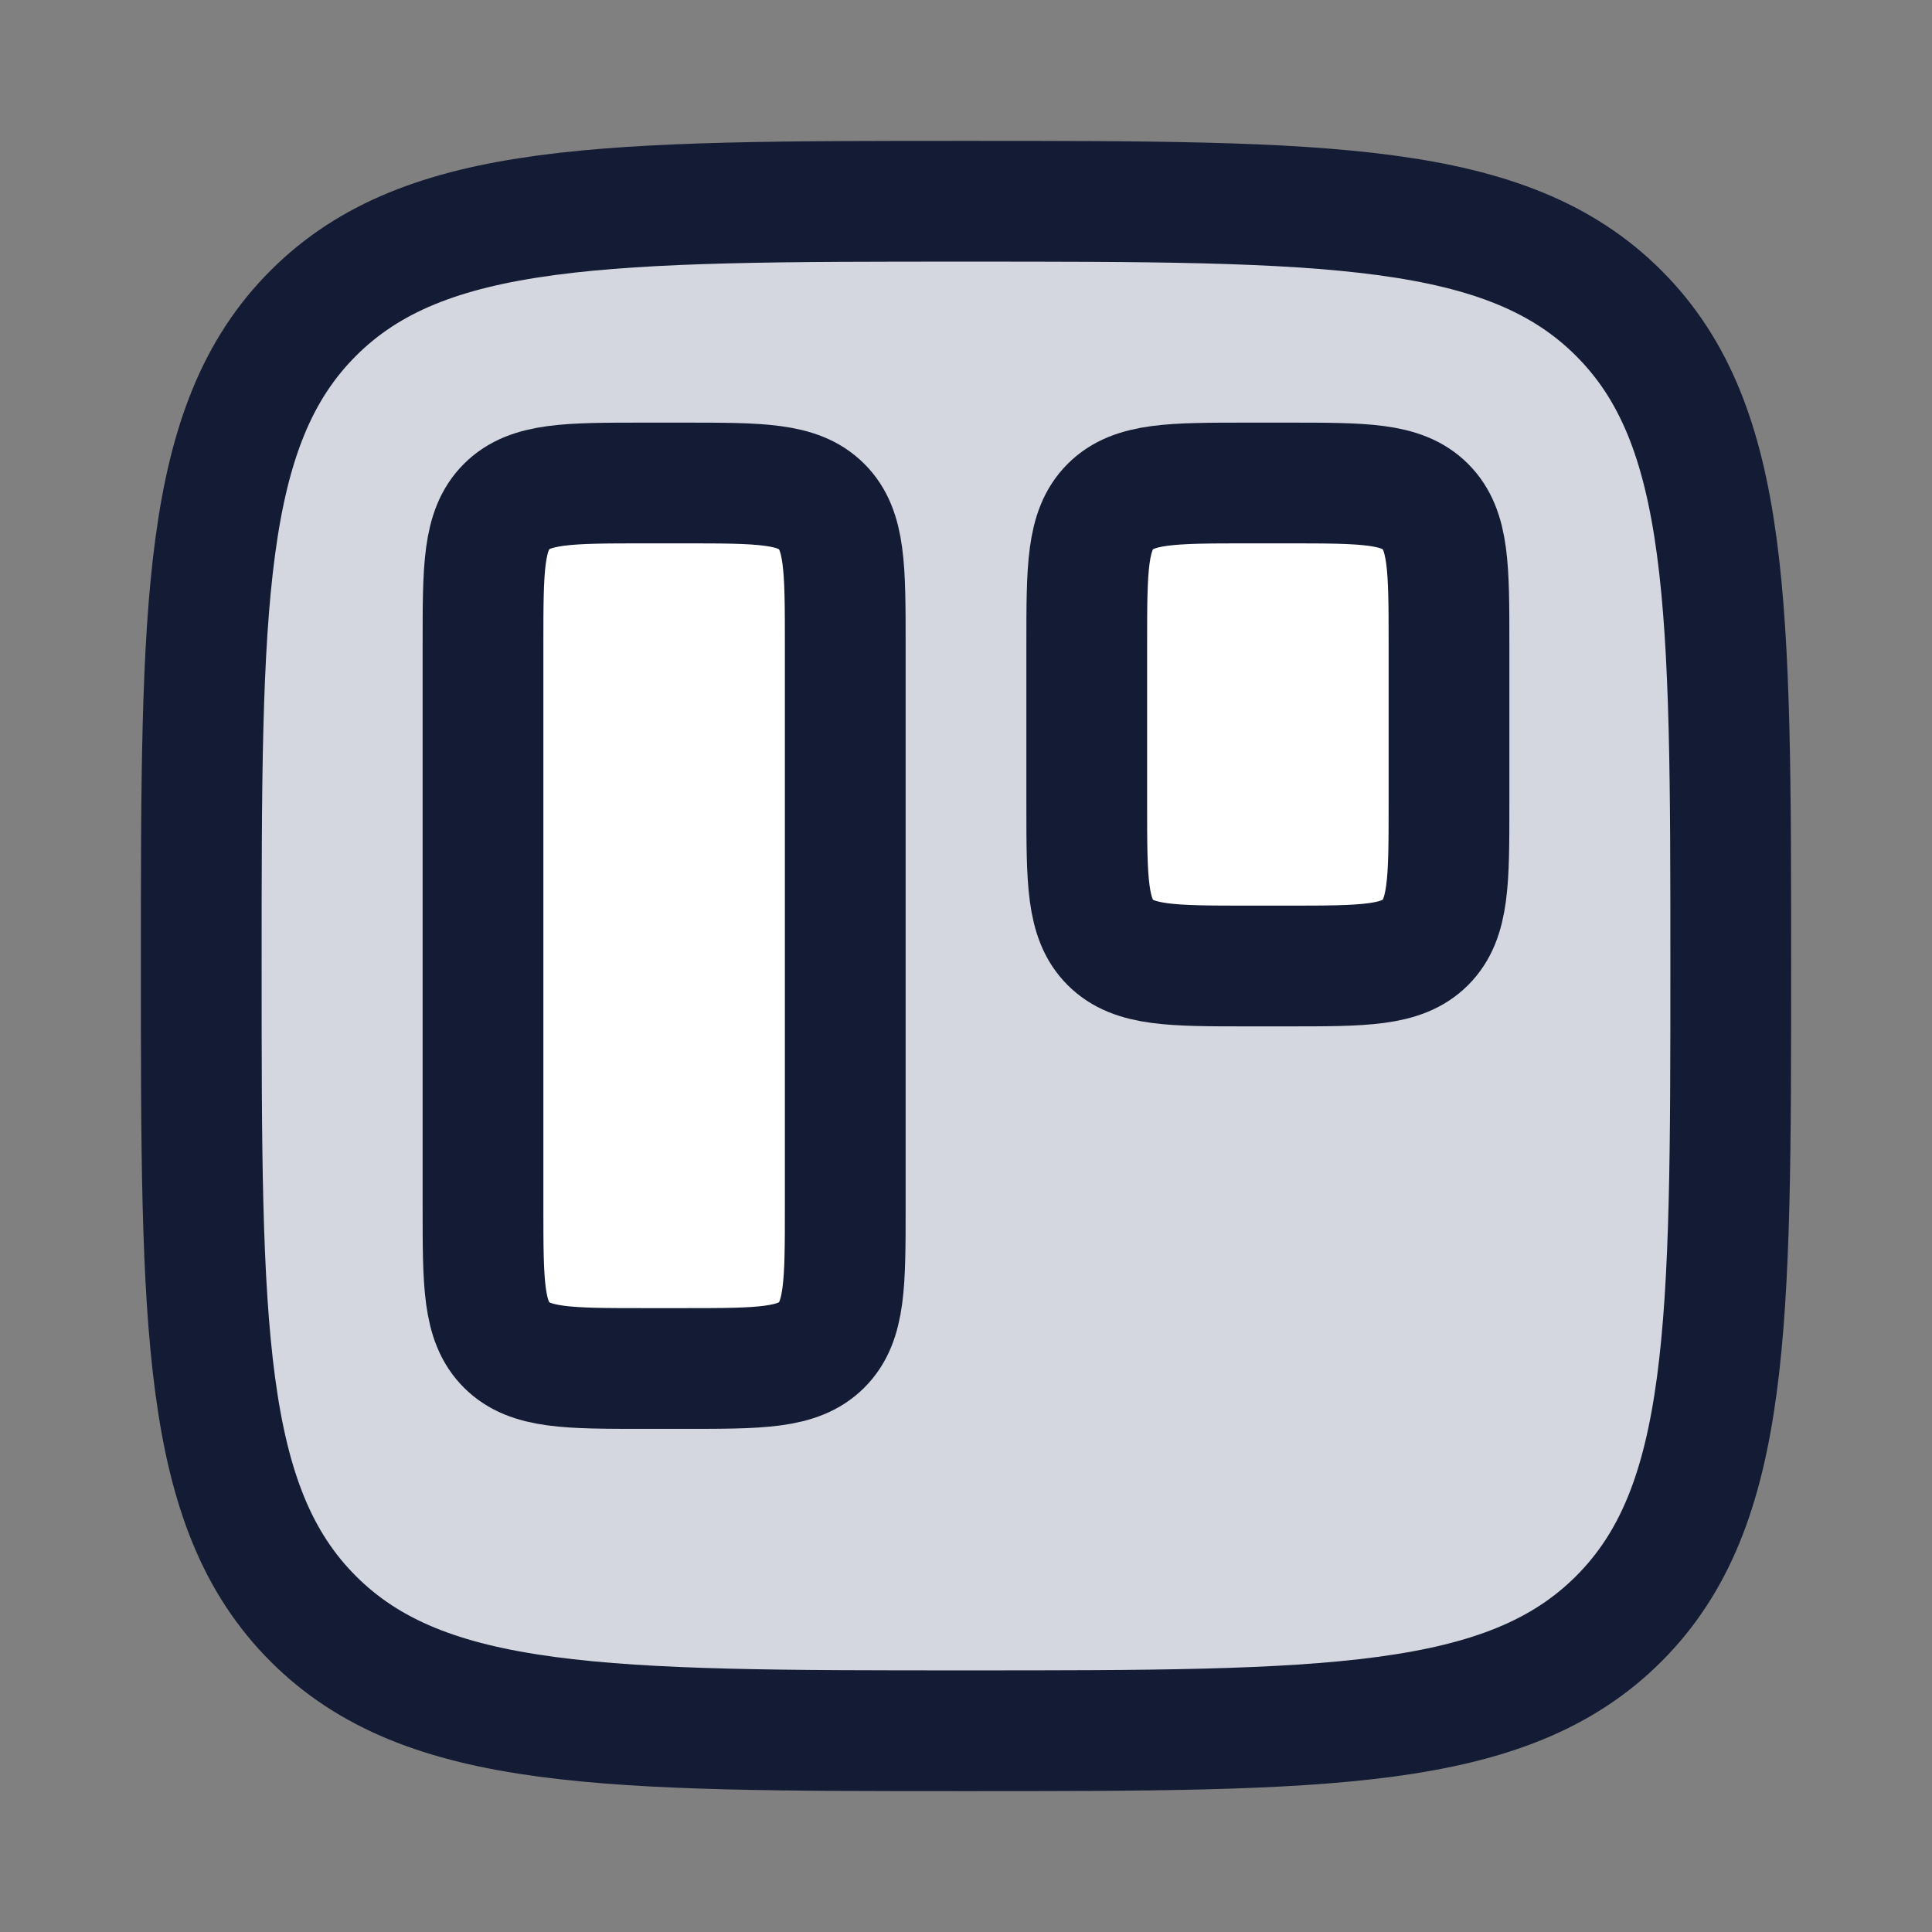 <svg width="24" height="24" viewBox="0 0 24 24" fill="none" xmlns="http://www.w3.org/2000/svg">
<rect x="0" y="0" width="24" height="24" fill="#808080" stroke="none"/>
<path d="M2.5 12C2.5 7.522 2.5 5.282 3.891 3.891C5.282 2.5 7.522 2.5 12 2.5C16.478 2.5 18.718 2.5 20.109 3.891C21.5 5.282 21.5 7.522 21.5 12C21.5 16.478 21.5 18.718 20.109 20.109C18.718 21.5 16.478 21.5 12 21.5C7.522 21.5 5.282 21.5 3.891 20.109C2.5 18.718 2.5 16.478 2.5 12Z" fill="#D4D7E0"/>
<path d="M6 8C6 7.057 6 6.586 6.293 6.293C6.586 6 7.057 6 8 6H8.5C9.443 6 9.914 6 10.207 6.293C10.5 6.586 10.5 7.057 10.5 8V15C10.5 15.943 10.5 16.414 10.207 16.707C9.914 17 9.443 17 8.5 17H8C7.057 17 6.586 17 6.293 16.707C6 16.414 6 15.943 6 15V8Z" fill="white"/>
<path d="M13.5 8C13.5 7.057 13.5 6.586 13.793 6.293C14.086 6 14.557 6 15.5 6H16C16.943 6 17.414 6 17.707 6.293C18 6.586 18 7.057 18 8V10C18 10.943 18 11.414 17.707 11.707C17.414 12 16.943 12 16 12H15.5C14.557 12 14.086 12 13.793 11.707C13.5 11.414 13.5 10.943 13.5 10V8Z" fill="white"/>
<path d="M2.5 12C2.5 7.522 2.5 5.282 3.891 3.891C5.282 2.5 7.522 2.5 12 2.5C16.478 2.5 18.718 2.5 20.109 3.891C21.5 5.282 21.5 7.522 21.5 12C21.5 16.478 21.5 18.718 20.109 20.109C18.718 21.5 16.478 21.5 12 21.5C7.522 21.5 5.282 21.5 3.891 20.109C2.5 18.718 2.5 16.478 2.5 12Z" stroke="#141B34" stroke-width="1.5" stroke-linejoin="round"/>
<path d="M6 8C6 7.057 6 6.586 6.293 6.293C6.586 6 7.057 6 8 6H8.5C9.443 6 9.914 6 10.207 6.293C10.5 6.586 10.5 7.057 10.5 8V15C10.5 15.943 10.5 16.414 10.207 16.707C9.914 17 9.443 17 8.5 17H8C7.057 17 6.586 17 6.293 16.707C6 16.414 6 15.943 6 15V8Z" stroke="#141B34" stroke-width="1.5"/>
<path d="M13.5 8C13.5 7.057 13.5 6.586 13.793 6.293C14.086 6 14.557 6 15.5 6H16C16.943 6 17.414 6 17.707 6.293C18 6.586 18 7.057 18 8V10C18 10.943 18 11.414 17.707 11.707C17.414 12 16.943 12 16 12H15.5C14.557 12 14.086 12 13.793 11.707C13.5 11.414 13.5 10.943 13.5 10V8Z" stroke="#141B34" stroke-width="1.5"/>
</svg>
